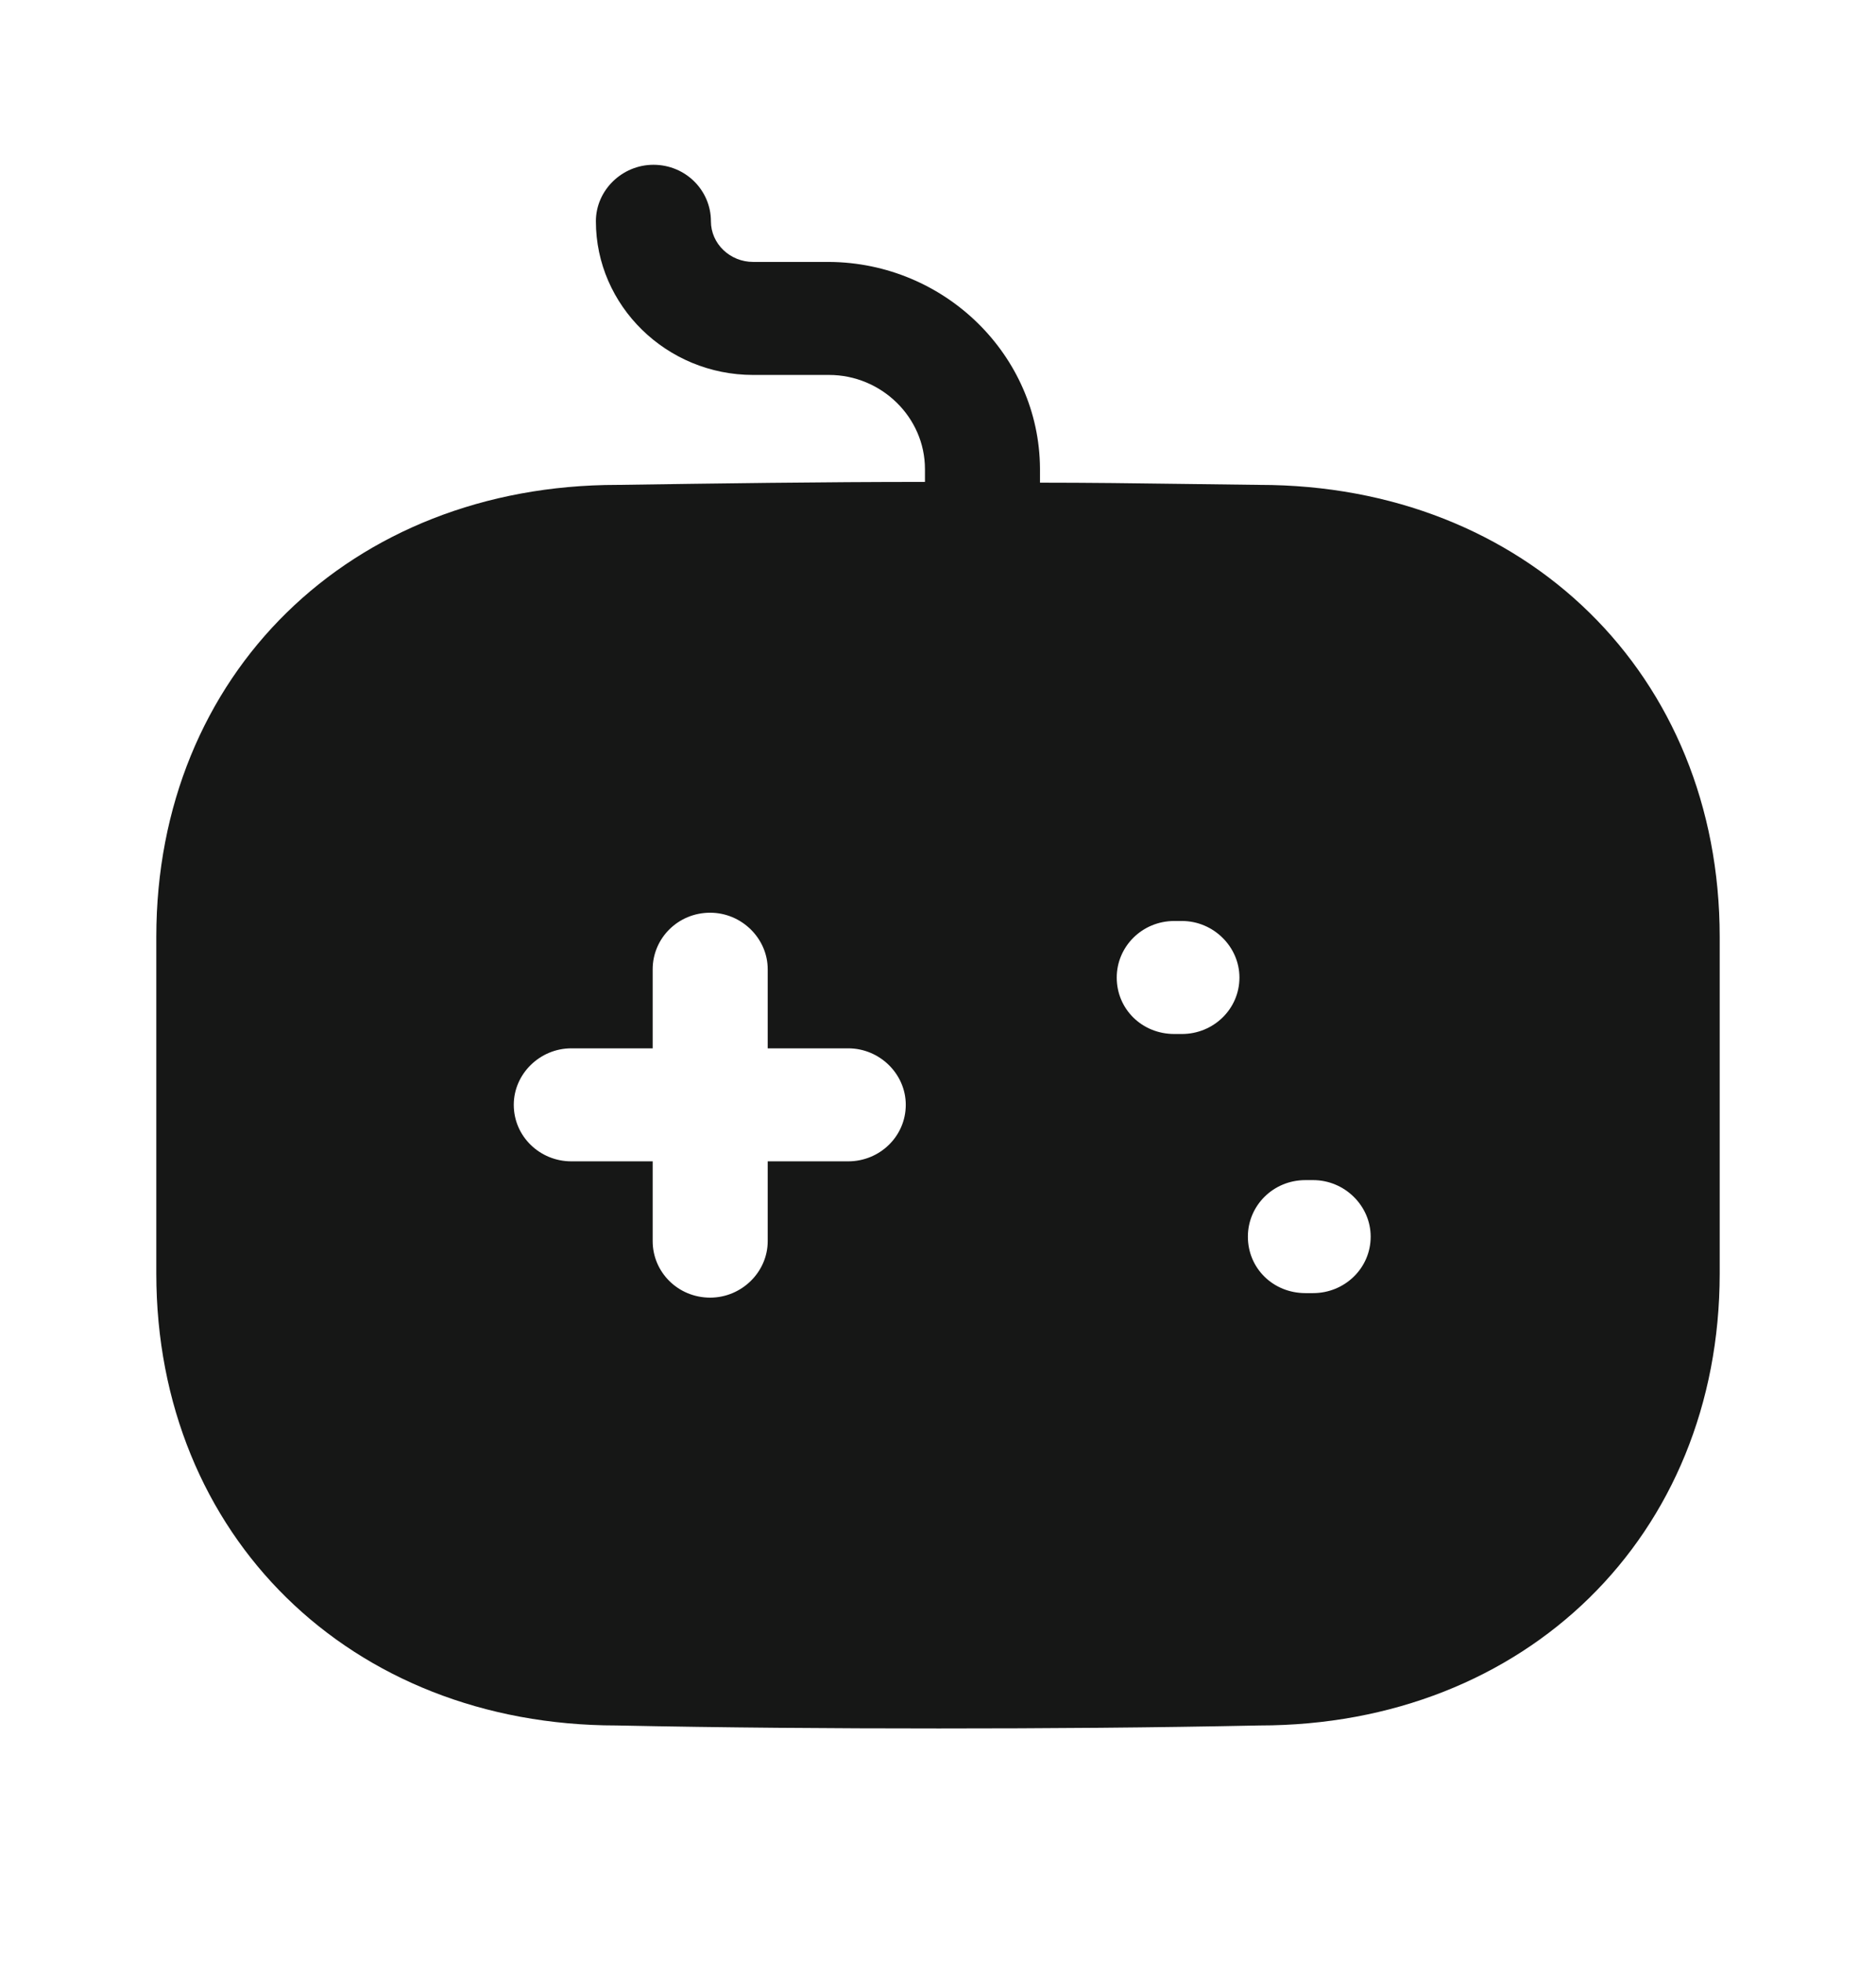 <svg width="22" height="23" viewBox="0 0 22 23" fill="none" xmlns="http://www.w3.org/2000/svg">
<path fill-rule="evenodd" clip-rule="evenodd" d="M13.9 5.674C14.189 5.678 14.479 5.682 14.769 5.685C17.891 5.685 20.167 7.911 20.167 10.984V14.931C20.167 18.005 17.891 20.23 14.769 20.23C13.519 20.256 12.268 20.265 11.009 20.265C9.75 20.265 8.481 20.256 7.231 20.23C4.109 20.23 1.833 18.005 1.833 14.931V10.984C1.833 7.911 4.109 5.685 7.24 5.685C8.418 5.668 9.624 5.65 10.847 5.65V5.5C10.847 4.89 10.334 4.396 9.723 4.396H8.832C7.815 4.396 6.988 3.583 6.988 2.594C6.988 2.232 7.294 1.932 7.663 1.932C8.04 1.932 8.337 2.232 8.337 2.594C8.337 2.859 8.562 3.071 8.832 3.071H9.723C11.081 3.08 12.187 4.166 12.196 5.491V5.659C12.764 5.659 13.331 5.666 13.9 5.674ZM9.947 13.616H9.003V14.552C9.003 14.914 8.697 15.214 8.328 15.214C7.95 15.214 7.654 14.914 7.654 14.552V13.616H6.7C6.331 13.616 6.025 13.324 6.025 12.953C6.025 12.591 6.331 12.291 6.7 12.291H7.654V11.364C7.654 11.002 7.95 10.701 8.328 10.701C8.697 10.701 9.003 11.002 9.003 11.364V12.291H9.947C10.316 12.291 10.622 12.591 10.622 12.953C10.622 13.324 10.316 13.616 9.947 13.616ZM13.771 12.123H13.861C14.229 12.123 14.535 11.832 14.535 11.461C14.535 11.099 14.229 10.798 13.861 10.798H13.771C13.393 10.798 13.096 11.099 13.096 11.461C13.096 11.832 13.393 12.123 13.771 12.123ZM15.309 15.161H15.399C15.768 15.161 16.074 14.87 16.074 14.499C16.074 14.136 15.768 13.836 15.399 13.836H15.309C14.93 13.836 14.634 14.136 14.634 14.499C14.634 14.87 14.93 15.161 15.309 15.161Z" fill="#161716"/>
</svg>
